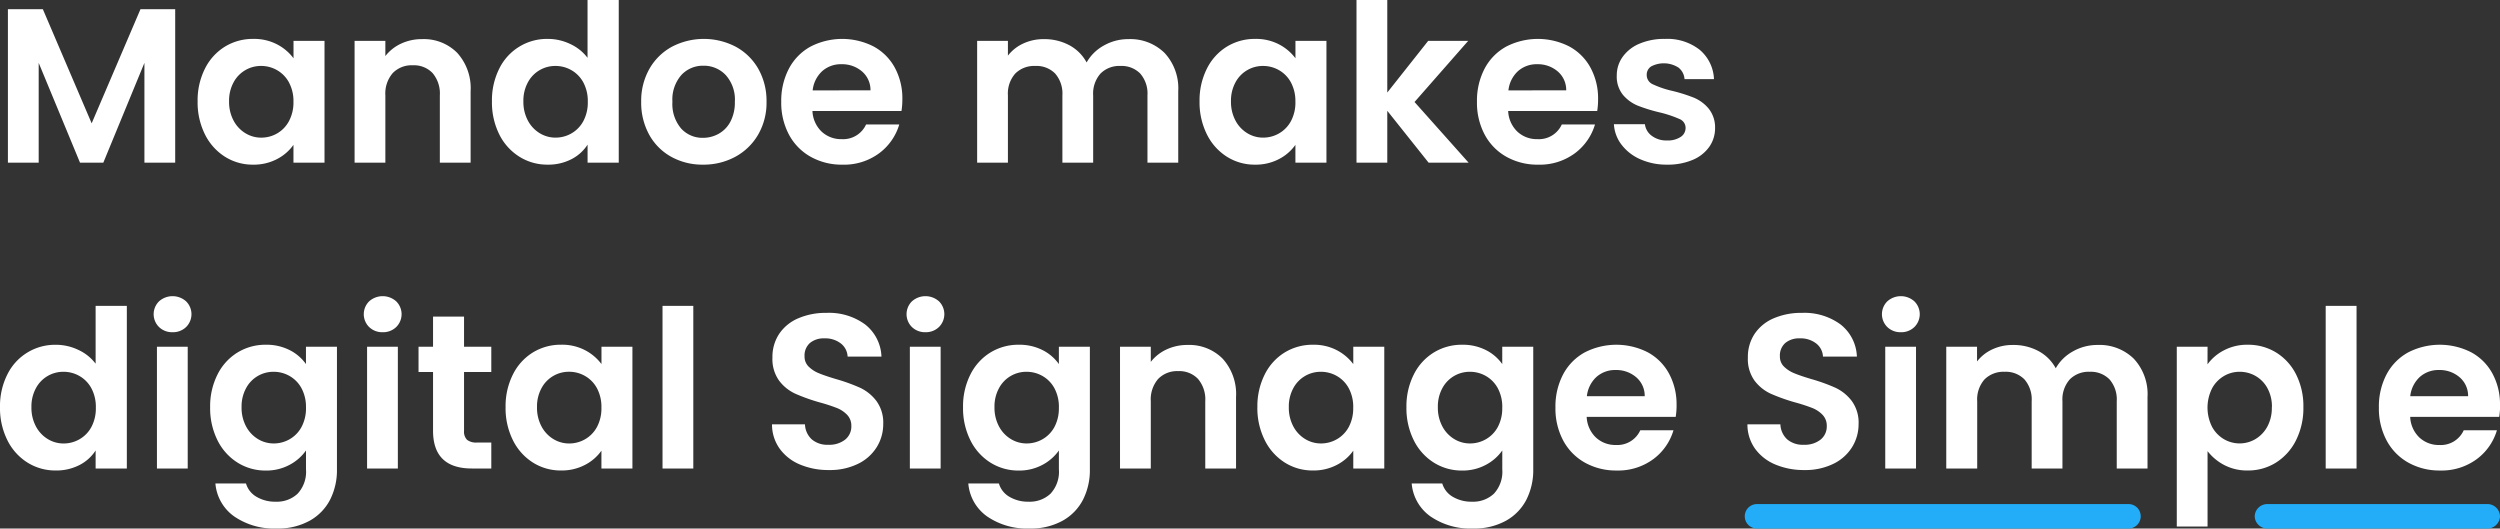 <?xml version="1.0" encoding="UTF-8"?> <svg xmlns="http://www.w3.org/2000/svg" width="261.579" height="55.299" viewBox="0 0 261.579 55.299"><rect x="0" y="0" width="261.579" height="55.299" fill="#333333" stroke="none"/><g id="Group_6767" data-name="Group 6767" transform="translate(-71.759 -529.48)"><path id="Path_12498" data-name="Path 12498" d="M19.09,7.946V24H15.87V13.558L11.569,24H9.131L4.807,13.558V24H1.587V7.946H5.244L10.35,19.883,15.456,7.946Zm2.346,9.637a7.375,7.375,0,0,1,.771-3.427,5.647,5.647,0,0,1,2.093-2.3,5.572,5.572,0,0,1,2.956-.805,5.192,5.192,0,0,1,2.5.575,5.064,5.064,0,0,1,1.714,1.449V11.258h3.243V24H31.464V22.137a4.79,4.79,0,0,1-1.714,1.484,5.243,5.243,0,0,1-2.518.587,5.415,5.415,0,0,1-2.933-.828,5.8,5.8,0,0,1-2.093-2.334A7.5,7.5,0,0,1,21.436,17.583Zm10.028.046A4.13,4.13,0,0,0,31,15.616a3.243,3.243,0,0,0-1.242-1.288,3.32,3.32,0,0,0-1.679-.448A3.234,3.234,0,0,0,25.2,15.594a4,4,0,0,0-.472,1.99A4.13,4.13,0,0,0,25.2,19.6a3.4,3.4,0,0,0,1.242,1.322,3.155,3.155,0,0,0,1.645.46,3.32,3.32,0,0,0,1.679-.448A3.243,3.243,0,0,0,31,19.642,4.13,4.13,0,0,0,31.464,17.629Zm13.455-6.555a4.911,4.911,0,0,1,3.68,1.437A5.5,5.5,0,0,1,50,16.525V24h-3.22V16.962a3.3,3.3,0,0,0-.759-2.335,2.688,2.688,0,0,0-2.07-.816,2.754,2.754,0,0,0-2.1.816,3.273,3.273,0,0,0-.771,2.335V24h-3.22V11.258h3.22v1.587a4.448,4.448,0,0,1,1.645-1.3A5.087,5.087,0,0,1,44.919,11.074Zm7.314,6.509A7.375,7.375,0,0,1,53,14.156a5.555,5.555,0,0,1,5.071-3.105,5.412,5.412,0,0,1,2.369.541,4.737,4.737,0,0,1,1.794,1.438V6.98H65.5V24H62.238V22.114a4.364,4.364,0,0,1-1.679,1.518,5.26,5.26,0,0,1-2.507.575,5.473,5.473,0,0,1-2.944-.828A5.766,5.766,0,0,1,53,21.045,7.5,7.5,0,0,1,52.233,17.583Zm10.028.046a4.13,4.13,0,0,0-.46-2.012,3.243,3.243,0,0,0-1.242-1.288,3.32,3.32,0,0,0-1.679-.448,3.234,3.234,0,0,0-2.886,1.714,4,4,0,0,0-.472,1.99,4.13,4.13,0,0,0,.472,2.013,3.4,3.4,0,0,0,1.242,1.322,3.155,3.155,0,0,0,1.644.46,3.32,3.32,0,0,0,1.679-.448A3.243,3.243,0,0,0,61.8,19.642,4.13,4.13,0,0,0,62.261,17.629Zm12.052,6.578A6.711,6.711,0,0,1,71,23.39a5.879,5.879,0,0,1-2.312-2.311,6.926,6.926,0,0,1-.84-3.45,6.779,6.779,0,0,1,.863-3.45,5.994,5.994,0,0,1,2.357-2.311,7.219,7.219,0,0,1,6.67,0A5.994,5.994,0,0,1,80.1,14.179a6.779,6.779,0,0,1,.862,3.45,6.641,6.641,0,0,1-.885,3.45,6.132,6.132,0,0,1-2.392,2.311A6.956,6.956,0,0,1,74.313,24.207Zm0-2.806a3.35,3.35,0,0,0,1.645-.426,3.092,3.092,0,0,0,1.23-1.277,4.3,4.3,0,0,0,.46-2.07,3.836,3.836,0,0,0-.955-2.794,3.138,3.138,0,0,0-2.334-.978,3.064,3.064,0,0,0-2.312.978,3.894,3.894,0,0,0-.932,2.794,3.955,3.955,0,0,0,.909,2.795A2.991,2.991,0,0,0,74.313,21.4Zm20.861-4.048a7.6,7.6,0,0,1-.092,1.242H85.767a3.168,3.168,0,0,0,.966,2.162,2.979,2.979,0,0,0,2.093.782A2.629,2.629,0,0,0,91.379,20h3.473a5.8,5.8,0,0,1-2.116,3.024,6.177,6.177,0,0,1-3.841,1.185,6.647,6.647,0,0,1-3.3-.817,5.747,5.747,0,0,1-2.277-2.311,7.083,7.083,0,0,1-.816-3.45,7.215,7.215,0,0,1,.805-3.473,5.617,5.617,0,0,1,2.254-2.3,7.237,7.237,0,0,1,6.59-.023,5.5,5.5,0,0,1,2.231,2.219A6.717,6.717,0,0,1,95.174,17.353Zm-3.335-.92a2.554,2.554,0,0,0-.9-1.99A3.178,3.178,0,0,0,88.8,13.7a2.923,2.923,0,0,0-2.012.724,3.186,3.186,0,0,0-1,2.013Zm26.979-5.359a5.115,5.115,0,0,1,3.784,1.437,5.425,5.425,0,0,1,1.438,4.014V24h-3.22V16.962a3.183,3.183,0,0,0-.759-2.288,2.729,2.729,0,0,0-2.07-.793,2.767,2.767,0,0,0-2.081.793,3.154,3.154,0,0,0-.771,2.288V24h-3.22V16.962a3.183,3.183,0,0,0-.759-2.288,2.729,2.729,0,0,0-2.07-.793,2.8,2.8,0,0,0-2.1.793,3.154,3.154,0,0,0-.771,2.288V24h-3.22V11.258h3.22V12.8a4.285,4.285,0,0,1,1.6-1.265,4.987,4.987,0,0,1,2.15-.46,5.532,5.532,0,0,1,2.668.632,4.432,4.432,0,0,1,1.817,1.806,4.613,4.613,0,0,1,1.805-1.771A5.14,5.14,0,0,1,118.818,11.074Zm7.452,6.509a7.375,7.375,0,0,1,.771-3.427,5.647,5.647,0,0,1,2.093-2.3,5.572,5.572,0,0,1,2.956-.805,5.192,5.192,0,0,1,2.5.575,5.064,5.064,0,0,1,1.714,1.449V11.258h3.243V24H136.3V22.137a4.79,4.79,0,0,1-1.714,1.484,5.243,5.243,0,0,1-2.519.587,5.415,5.415,0,0,1-2.932-.828,5.8,5.8,0,0,1-2.093-2.334A7.5,7.5,0,0,1,126.27,17.583Zm10.028.046a4.13,4.13,0,0,0-.46-2.012,3.243,3.243,0,0,0-1.242-1.288,3.32,3.32,0,0,0-1.679-.448,3.234,3.234,0,0,0-2.887,1.714,4,4,0,0,0-.471,1.99,4.13,4.13,0,0,0,.471,2.013,3.4,3.4,0,0,0,1.242,1.322,3.155,3.155,0,0,0,1.645.46,3.32,3.32,0,0,0,1.679-.448,3.243,3.243,0,0,0,1.242-1.288A4.13,4.13,0,0,0,136.3,17.629ZM150.236,24l-4.324-5.428V24h-3.22V6.98h3.22v9.683l4.278-5.405h4.186l-5.612,6.394L154.422,24Zm17.733-6.647a7.6,7.6,0,0,1-.092,1.242h-9.315a3.168,3.168,0,0,0,.966,2.162,2.979,2.979,0,0,0,2.093.782A2.629,2.629,0,0,0,164.174,20h3.473a5.8,5.8,0,0,1-2.116,3.024,6.177,6.177,0,0,1-3.841,1.185,6.647,6.647,0,0,1-3.3-.817,5.747,5.747,0,0,1-2.277-2.311,7.083,7.083,0,0,1-.816-3.45,7.215,7.215,0,0,1,.8-3.473,5.617,5.617,0,0,1,2.254-2.3,7.237,7.237,0,0,1,6.59-.023,5.5,5.5,0,0,1,2.231,2.219A6.716,6.716,0,0,1,167.969,17.353Zm-3.335-.92a2.554,2.554,0,0,0-.9-1.99A3.178,3.178,0,0,0,161.6,13.7a2.923,2.923,0,0,0-2.012.724,3.185,3.185,0,0,0-1,2.013Zm10.557,7.774a6.719,6.719,0,0,1-2.806-.564,4.958,4.958,0,0,1-1.966-1.529,3.876,3.876,0,0,1-.794-2.139h3.243a1.766,1.766,0,0,0,.725,1.219,2.52,2.52,0,0,0,1.576.483,2.446,2.446,0,0,0,1.438-.368,1.114,1.114,0,0,0,.518-.943.994.994,0,0,0-.633-.931,11.9,11.9,0,0,0-2.012-.678,17.055,17.055,0,0,1-2.335-.713,4.053,4.053,0,0,1-1.564-1.127,3.025,3.025,0,0,1-.656-2.047,3.3,3.3,0,0,1,.609-1.932,4.092,4.092,0,0,1,1.748-1.38,6.553,6.553,0,0,1,2.68-.506A5.471,5.471,0,0,1,178.6,12.19a4.218,4.218,0,0,1,1.495,3.07h-3.082a1.668,1.668,0,0,0-.632-1.208,2.852,2.852,0,0,0-2.852-.126,1.026,1.026,0,0,0-.471.9,1.054,1.054,0,0,0,.644.977,10,10,0,0,0,2,.679,16.986,16.986,0,0,1,2.277.713,4.023,4.023,0,0,1,1.552,1.139,3.126,3.126,0,0,1,.679,2.035,3.375,3.375,0,0,1-.61,1.978,4.015,4.015,0,0,1-1.748,1.368A6.623,6.623,0,0,1,175.191,24.207ZM.759,49.583a7.375,7.375,0,0,1,.771-3.427,5.555,5.555,0,0,1,5.071-3.1,5.412,5.412,0,0,1,2.369.541,4.737,4.737,0,0,1,1.794,1.438V38.98H14.03V56H10.764V54.114a4.364,4.364,0,0,1-1.679,1.518,5.26,5.26,0,0,1-2.507.575,5.473,5.473,0,0,1-2.944-.828,5.766,5.766,0,0,1-2.1-2.335A7.5,7.5,0,0,1,.759,49.583Zm10.028.046a4.13,4.13,0,0,0-.46-2.012,3.243,3.243,0,0,0-1.242-1.288,3.32,3.32,0,0,0-1.679-.448A3.234,3.234,0,0,0,4.52,47.593a4,4,0,0,0-.472,1.99A4.13,4.13,0,0,0,4.52,51.6a3.4,3.4,0,0,0,1.242,1.322,3.155,3.155,0,0,0,1.645.46,3.32,3.32,0,0,0,1.679-.448,3.243,3.243,0,0,0,1.242-1.288A4.13,4.13,0,0,0,10.787,49.629Zm8.027-7.889A1.962,1.962,0,0,1,17.4,41.2a1.888,1.888,0,0,1,0-2.691,2.121,2.121,0,0,1,2.829,0,1.888,1.888,0,0,1,0,2.691A1.962,1.962,0,0,1,18.814,41.74ZM20.4,43.258V56h-3.22V43.258Zm8.165-.207a5.348,5.348,0,0,1,2.507.564,4.616,4.616,0,0,1,1.7,1.46V43.258h3.243V56.092a6.836,6.836,0,0,1-.713,3.163,5.293,5.293,0,0,1-2.139,2.208,6.838,6.838,0,0,1-3.45.816,7.37,7.37,0,0,1-4.45-1.265,4.689,4.689,0,0,1-1.966-3.45h3.2a2.38,2.38,0,0,0,1.093,1.392,3.806,3.806,0,0,0,2.035.517,3.15,3.15,0,0,0,2.277-.84,3.372,3.372,0,0,0,.874-2.542V54.114a4.891,4.891,0,0,1-1.714,1.5,5.112,5.112,0,0,1-2.5.6,5.473,5.473,0,0,1-2.944-.828,5.766,5.766,0,0,1-2.1-2.335,7.5,7.5,0,0,1-.771-3.461,7.375,7.375,0,0,1,.771-3.427,5.647,5.647,0,0,1,2.093-2.3A5.572,5.572,0,0,1,28.566,43.051Zm4.209,6.578a4.13,4.13,0,0,0-.46-2.012,3.243,3.243,0,0,0-1.242-1.288,3.32,3.32,0,0,0-1.679-.448,3.234,3.234,0,0,0-2.886,1.713,4,4,0,0,0-.472,1.99,4.13,4.13,0,0,0,.472,2.013,3.4,3.4,0,0,0,1.242,1.322,3.155,3.155,0,0,0,1.645.46,3.32,3.32,0,0,0,1.679-.448,3.243,3.243,0,0,0,1.242-1.288A4.13,4.13,0,0,0,32.775,49.629ZM40.8,41.74a1.962,1.962,0,0,1-1.415-.54,1.888,1.888,0,0,1,0-2.691,2.121,2.121,0,0,1,2.829,0,1.888,1.888,0,0,1,0,2.691A1.962,1.962,0,0,1,40.8,41.74Zm1.587,1.518V56h-3.22V43.258ZM49.312,45.9v6.164a1.218,1.218,0,0,0,.311.931,1.525,1.525,0,0,0,1.047.287h1.495V56H50.14q-4.071,0-4.071-3.956V45.9H44.551V43.258h1.518V40.107h3.243v3.151h2.852V45.9Zm4.347,3.68a7.375,7.375,0,0,1,.771-3.427,5.647,5.647,0,0,1,2.093-2.3,5.572,5.572,0,0,1,2.955-.805,5.192,5.192,0,0,1,2.5.575,5.064,5.064,0,0,1,1.714,1.449V43.258H66.93V56H63.687V54.137a4.79,4.79,0,0,1-1.714,1.483,5.243,5.243,0,0,1-2.519.587,5.415,5.415,0,0,1-2.932-.828,5.8,5.8,0,0,1-2.093-2.335A7.5,7.5,0,0,1,53.659,49.583Zm10.028.046a4.13,4.13,0,0,0-.46-2.012,3.243,3.243,0,0,0-1.242-1.288,3.32,3.32,0,0,0-1.679-.448,3.234,3.234,0,0,0-2.886,1.713,4,4,0,0,0-.472,1.99A4.13,4.13,0,0,0,57.42,51.6a3.4,3.4,0,0,0,1.242,1.322,3.155,3.155,0,0,0,1.644.46,3.32,3.32,0,0,0,1.679-.448,3.243,3.243,0,0,0,1.242-1.288A4.13,4.13,0,0,0,63.687,49.629ZM73.3,38.98V56h-3.22V38.98ZM87.492,56.161a7.625,7.625,0,0,1-3.024-.575A4.966,4.966,0,0,1,82.34,53.93a4.36,4.36,0,0,1-.805-2.553h3.45a2.231,2.231,0,0,0,.7,1.564,2.485,2.485,0,0,0,1.736.575,2.671,2.671,0,0,0,1.771-.541,1.758,1.758,0,0,0,.644-1.414,1.634,1.634,0,0,0-.437-1.173,3.062,3.062,0,0,0-1.092-.725,18.081,18.081,0,0,0-1.806-.586,19.337,19.337,0,0,1-2.541-.909,4.451,4.451,0,0,1-1.679-1.357,3.867,3.867,0,0,1-.7-2.426,4.338,4.338,0,0,1,.713-2.484,4.535,4.535,0,0,1,2-1.622,7.28,7.28,0,0,1,2.944-.563,6.387,6.387,0,0,1,4.036,1.208,4.476,4.476,0,0,1,1.714,3.369H89.447a1.84,1.84,0,0,0-.7-1.368,2.643,2.643,0,0,0-1.736-.541,2.236,2.236,0,0,0-1.507.483,1.746,1.746,0,0,0-.563,1.4,1.45,1.45,0,0,0,.425,1.069,3.245,3.245,0,0,0,1.058.69q.633.265,1.783.61a18.726,18.726,0,0,1,2.553.92,4.585,4.585,0,0,1,1.7,1.38,3.833,3.833,0,0,1,.713,2.415,4.543,4.543,0,0,1-.667,2.392,4.709,4.709,0,0,1-1.955,1.76A6.668,6.668,0,0,1,87.492,56.161Zm10.1-14.421a1.962,1.962,0,0,1-1.415-.54,1.888,1.888,0,0,1,0-2.691,2.121,2.121,0,0,1,2.829,0A1.888,1.888,0,0,1,99,41.2,1.962,1.962,0,0,1,97.589,41.74Zm1.587,1.518V56h-3.22V43.258Zm8.165-.207a5.348,5.348,0,0,1,2.507.564,4.616,4.616,0,0,1,1.7,1.46V43.258h3.243V56.092a6.836,6.836,0,0,1-.713,3.163,5.293,5.293,0,0,1-2.139,2.208,6.838,6.838,0,0,1-3.45.816,7.37,7.37,0,0,1-4.451-1.265,4.689,4.689,0,0,1-1.966-3.45h3.2a2.38,2.38,0,0,0,1.092,1.392,3.806,3.806,0,0,0,2.035.517,3.15,3.15,0,0,0,2.277-.84,3.372,3.372,0,0,0,.874-2.542V54.114a4.891,4.891,0,0,1-1.714,1.5,5.112,5.112,0,0,1-2.5.6,5.473,5.473,0,0,1-2.944-.828,5.766,5.766,0,0,1-2.1-2.335,7.5,7.5,0,0,1-.771-3.461,7.375,7.375,0,0,1,.771-3.427,5.647,5.647,0,0,1,2.093-2.3A5.572,5.572,0,0,1,107.341,43.051Zm4.209,6.578a4.13,4.13,0,0,0-.46-2.012,3.243,3.243,0,0,0-1.242-1.288,3.32,3.32,0,0,0-1.679-.448,3.234,3.234,0,0,0-2.886,1.713,4,4,0,0,0-.472,1.99,4.13,4.13,0,0,0,.472,2.013,3.4,3.4,0,0,0,1.242,1.322,3.155,3.155,0,0,0,1.645.46,3.32,3.32,0,0,0,1.679-.448,3.243,3.243,0,0,0,1.242-1.288A4.13,4.13,0,0,0,111.55,49.629Zm13.455-6.555a4.911,4.911,0,0,1,3.68,1.437,5.5,5.5,0,0,1,1.4,4.014V56h-3.22V48.962a3.3,3.3,0,0,0-.759-2.334,2.688,2.688,0,0,0-2.07-.816,2.754,2.754,0,0,0-2.1.816,3.273,3.273,0,0,0-.771,2.334V56h-3.22V43.258h3.22v1.587a4.448,4.448,0,0,1,1.645-1.3A5.087,5.087,0,0,1,125.005,43.074Zm7.314,6.509a7.375,7.375,0,0,1,.77-3.427,5.647,5.647,0,0,1,2.093-2.3,5.572,5.572,0,0,1,2.956-.805,5.192,5.192,0,0,1,2.5.575,5.064,5.064,0,0,1,1.714,1.449V43.258h3.243V56h-3.243V54.137a4.79,4.79,0,0,1-1.714,1.483,5.243,5.243,0,0,1-2.519.587,5.415,5.415,0,0,1-2.932-.828,5.8,5.8,0,0,1-2.093-2.335A7.5,7.5,0,0,1,132.319,49.583Zm10.028.046a4.13,4.13,0,0,0-.46-2.012,3.243,3.243,0,0,0-1.242-1.288,3.32,3.32,0,0,0-1.679-.448,3.234,3.234,0,0,0-2.887,1.713,4,4,0,0,0-.471,1.99,4.13,4.13,0,0,0,.471,2.013,3.4,3.4,0,0,0,1.242,1.322,3.155,3.155,0,0,0,1.645.46,3.32,3.32,0,0,0,1.679-.448,3.243,3.243,0,0,0,1.242-1.288A4.13,4.13,0,0,0,142.347,49.629Zm11.385-6.578a5.348,5.348,0,0,1,2.507.564,4.616,4.616,0,0,1,1.7,1.46V43.258h3.243V56.092a6.836,6.836,0,0,1-.713,3.163,5.293,5.293,0,0,1-2.139,2.208,6.838,6.838,0,0,1-3.45.816,7.37,7.37,0,0,1-4.451-1.265,4.689,4.689,0,0,1-1.966-3.45h3.2a2.38,2.38,0,0,0,1.092,1.392,3.806,3.806,0,0,0,2.036.517,3.15,3.15,0,0,0,2.277-.84,3.372,3.372,0,0,0,.874-2.542V54.114a4.891,4.891,0,0,1-1.714,1.5,5.112,5.112,0,0,1-2.5.6,5.473,5.473,0,0,1-2.944-.828,5.766,5.766,0,0,1-2.1-2.335,7.5,7.5,0,0,1-.77-3.461,7.375,7.375,0,0,1,.77-3.427,5.647,5.647,0,0,1,2.093-2.3A5.572,5.572,0,0,1,153.732,43.051Zm4.209,6.578a4.13,4.13,0,0,0-.46-2.012,3.243,3.243,0,0,0-1.242-1.288,3.32,3.32,0,0,0-1.679-.448,3.234,3.234,0,0,0-2.887,1.713,4,4,0,0,0-.471,1.99,4.13,4.13,0,0,0,.471,2.013,3.4,3.4,0,0,0,1.242,1.322,3.155,3.155,0,0,0,1.645.46,3.32,3.32,0,0,0,1.679-.448,3.243,3.243,0,0,0,1.242-1.288A4.13,4.13,0,0,0,157.941,49.629Zm18.239-.276a7.6,7.6,0,0,1-.092,1.242h-9.315a3.168,3.168,0,0,0,.966,2.162,2.979,2.979,0,0,0,2.093.782A2.629,2.629,0,0,0,172.385,52h3.473a5.8,5.8,0,0,1-2.116,3.024,6.177,6.177,0,0,1-3.841,1.185,6.647,6.647,0,0,1-3.3-.817,5.747,5.747,0,0,1-2.277-2.312,7.083,7.083,0,0,1-.816-3.45,7.215,7.215,0,0,1,.8-3.473,5.617,5.617,0,0,1,2.254-2.3,7.237,7.237,0,0,1,6.59-.023,5.5,5.5,0,0,1,2.231,2.219A6.717,6.717,0,0,1,176.18,49.353Zm-3.335-.92a2.554,2.554,0,0,0-.9-1.989,3.178,3.178,0,0,0-2.139-.748,2.923,2.923,0,0,0-2.012.725,3.185,3.185,0,0,0-1,2.012Zm16.7,7.728a7.625,7.625,0,0,1-3.025-.575,4.966,4.966,0,0,1-2.128-1.656,4.36,4.36,0,0,1-.8-2.553h3.45a2.231,2.231,0,0,0,.7,1.564,2.485,2.485,0,0,0,1.737.575,2.671,2.671,0,0,0,1.771-.541,1.758,1.758,0,0,0,.644-1.414,1.634,1.634,0,0,0-.437-1.173,3.062,3.062,0,0,0-1.092-.725,18.08,18.08,0,0,0-1.805-.586,19.336,19.336,0,0,1-2.542-.909,4.451,4.451,0,0,1-1.679-1.357,3.867,3.867,0,0,1-.7-2.426,4.338,4.338,0,0,1,.713-2.484,4.535,4.535,0,0,1,2-1.622,7.28,7.28,0,0,1,2.944-.563,6.387,6.387,0,0,1,4.036,1.208,4.476,4.476,0,0,1,1.714,3.369H191.5a1.84,1.84,0,0,0-.7-1.368,2.643,2.643,0,0,0-1.736-.541,2.236,2.236,0,0,0-1.507.483,1.746,1.746,0,0,0-.564,1.4,1.45,1.45,0,0,0,.426,1.069,3.245,3.245,0,0,0,1.058.69q.632.265,1.783.61a18.726,18.726,0,0,1,2.553.92,4.585,4.585,0,0,1,1.7,1.38,3.833,3.833,0,0,1,.713,2.415,4.543,4.543,0,0,1-.667,2.392,4.709,4.709,0,0,1-1.955,1.76A6.668,6.668,0,0,1,189.543,56.161Zm10.1-14.421a1.962,1.962,0,0,1-1.415-.54,1.888,1.888,0,0,1,0-2.691,2.121,2.121,0,0,1,2.829,0,1.888,1.888,0,0,1,0,2.691A1.962,1.962,0,0,1,199.64,41.74Zm1.587,1.518V56h-3.22V43.258Zm19-.184a5.115,5.115,0,0,1,3.784,1.437,5.425,5.425,0,0,1,1.438,4.014V56h-3.22V48.962a3.183,3.183,0,0,0-.759-2.288,2.729,2.729,0,0,0-2.07-.793,2.767,2.767,0,0,0-2.082.793,3.154,3.154,0,0,0-.77,2.288V56h-3.22V48.962a3.183,3.183,0,0,0-.759-2.288,2.729,2.729,0,0,0-2.07-.793,2.8,2.8,0,0,0-2.1.793,3.154,3.154,0,0,0-.77,2.288V56H204.4V43.258h3.22V44.8a4.285,4.285,0,0,1,1.6-1.265,4.987,4.987,0,0,1,2.15-.46,5.532,5.532,0,0,1,2.668.632,4.432,4.432,0,0,1,1.817,1.806,4.613,4.613,0,0,1,1.805-1.771A5.14,5.14,0,0,1,220.225,43.074Zm11.5,2.024a4.889,4.889,0,0,1,1.713-1.46,5.193,5.193,0,0,1,2.5-.587,5.572,5.572,0,0,1,2.955.805,5.664,5.664,0,0,1,2.093,2.289,7.357,7.357,0,0,1,.77,3.438,7.5,7.5,0,0,1-.77,3.461,5.8,5.8,0,0,1-2.093,2.335,5.455,5.455,0,0,1-2.955.828,5.141,5.141,0,0,1-2.473-.575,5.3,5.3,0,0,1-1.736-1.449v7.889h-3.22V43.258h3.22Zm6.739,4.485a4,4,0,0,0-.472-1.99,3.264,3.264,0,0,0-1.242-1.276,3.324,3.324,0,0,0-1.668-.437,3.216,3.216,0,0,0-1.645.448,3.329,3.329,0,0,0-1.242,1.3,4.482,4.482,0,0,0,0,4,3.329,3.329,0,0,0,1.242,1.3,3.246,3.246,0,0,0,3.312-.012,3.415,3.415,0,0,0,1.242-1.311A4.114,4.114,0,0,0,238.464,49.583Zm8.855-10.6V56H244.1V38.98Zm15.019,10.373a7.6,7.6,0,0,1-.092,1.242h-9.315a3.168,3.168,0,0,0,.966,2.162,2.979,2.979,0,0,0,2.093.782A2.629,2.629,0,0,0,258.543,52h3.473a5.8,5.8,0,0,1-2.116,3.024,6.177,6.177,0,0,1-3.841,1.185,6.647,6.647,0,0,1-3.3-.817,5.747,5.747,0,0,1-2.277-2.312,7.083,7.083,0,0,1-.816-3.45,7.215,7.215,0,0,1,.8-3.473,5.617,5.617,0,0,1,2.254-2.3,7.237,7.237,0,0,1,6.59-.023,5.5,5.5,0,0,1,2.231,2.219A6.716,6.716,0,0,1,262.338,49.353ZM259,48.433a2.553,2.553,0,0,0-.9-1.989,3.178,3.178,0,0,0-2.139-.748,2.923,2.923,0,0,0-2.013.725,3.185,3.185,0,0,0-1,2.012Z" transform="translate(71 522.5)" fill="#fff"></path><path id="Line_567" data-name="Line 567" d="M38.9,1.308H.029a1.279,1.279,0,0,1,0-2.558H38.9a1.279,1.279,0,0,1,0,2.558Z" transform="translate(255.567 583.471)" fill="#23adf8"></path><path id="Line_568" data-name="Line 568" d="M23.056,1.308H.11A1.322,1.322,0,0,1-1.25.029,1.322,1.322,0,0,1,.11-1.25H23.056A1.322,1.322,0,0,1,24.416.029,1.322,1.322,0,0,1,23.056,1.308Z" transform="translate(308.922 583.471)" fill="#23adf8"></path></g></svg> 